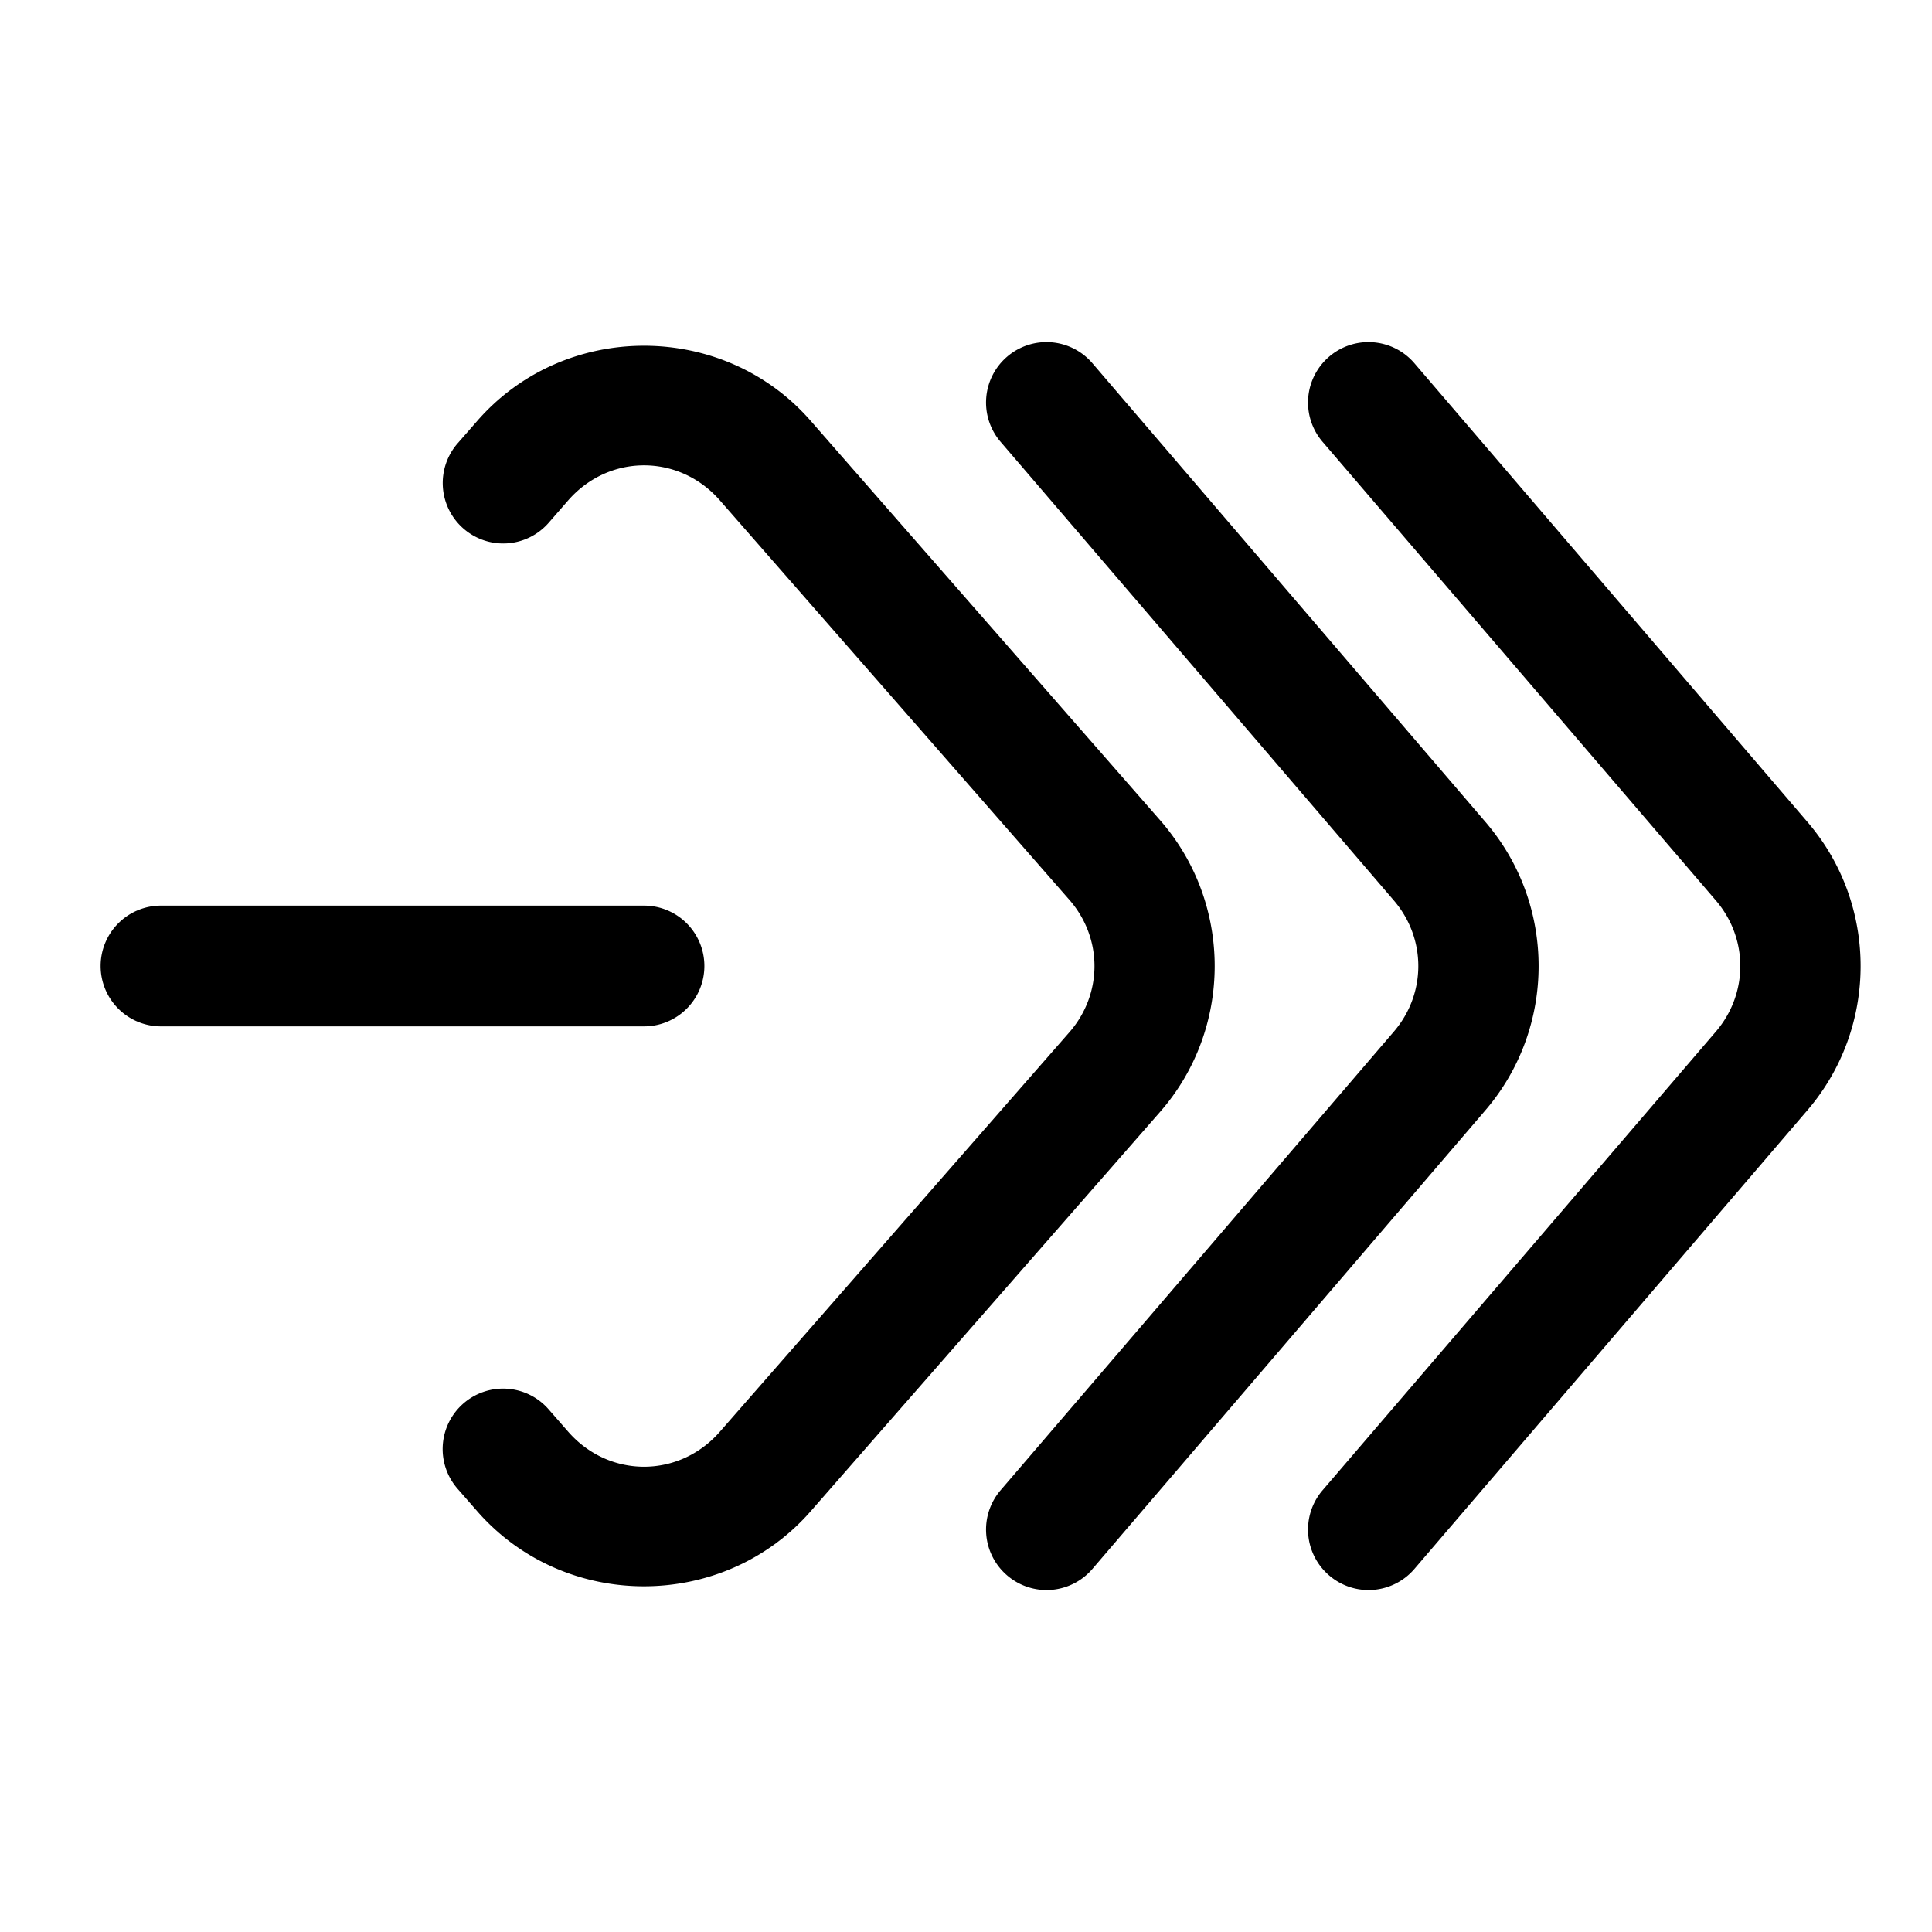 <?xml version="1.0" encoding="UTF-8" standalone="no"?>
<svg
   width="24"
   height="24"
   stroke-width="1.5"
   viewBox="0 0 24 24"
   fill="none"
   version="1.1"
   id="svg10"
   sodipodi:docname="keyframes-minus.svg"
   inkscape:version="1.2.1 (9c6d41e410, 2022-07-14)"
   xmlns:inkscape="http://www.inkscape.org/namespaces/inkscape"
   xmlns:sodipodi="http://sodipodi.sourceforge.net/DTD/sodipodi-0.dtd"
   xmlns="http://www.w3.org/2000/svg"
   xmlns:svg="http://www.w3.org/2000/svg">
  <defs
     id="defs14" />
  <sodipodi:namedview
     id="namedview12"
     pagecolor="#ffffff"
     bordercolor="#666666"
     borderopacity="1.0"
     inkscape:showpageshadow="2"
     inkscape:pageopacity="0.0"
     inkscape:pagecheckerboard="0"
     inkscape:deskcolor="#d1d1d1"
     showgrid="false"
     inkscape:zoom="34.541667"
     inkscape:cx="10.364294"
     inkscape:cy="12.014475"
     inkscape:window-width="1920"
     inkscape:window-height="1009"
     inkscape:window-x="1912"
     inkscape:window-y="-8"
     inkscape:window-maximized="1"
     inkscape:current-layer="svg10" />
  <path
     style="color:#000000;fill:currentColor;stroke-linecap:round;stroke-linejoin:round;-inkscape-stroke:none"
     d="M 2,11.25 A 0.75,0.75 0 0 0 1.25,12 0.75,0.75 0 0 0 2,12.75 H 5 8 A 0.75,0.75 0 0 0 8.75,12 0.75,0.75 0 0 0 8,11.25 H 5 Z"
     id="path2" />
  <path
     style="color:#000000;fill:currentColor;stroke-linecap:round;stroke-linejoin:round;-inkscape-stroke:none"
     d="M 8,4.295 C 7.237,4.295 6.473,4.605 5.93,5.227 L 5.686,5.506 a 0.75,0.75 0 0 0 0.07,1.059 0.75,0.75 0 0 0 1.059,-0.07 L 7.059,6.215 c 0.507,-0.579 1.376,-0.579 1.883,0 l 4.342,4.963 c 0.416,0.476 0.416,1.169 0,1.645 l -4.342,4.963 c -0.507,0.579 -1.376,0.579 -1.883,0 L 6.814,17.506 a 0.75,0.75 0 0 0 -1.059,-0.07 0.75,0.75 0 0 0 -0.07,1.059 l 0.244,0.279 c 1.087,1.242 3.054,1.242 4.141,0 l 4.342,-4.963 c 0.903,-1.032 0.903,-2.589 0,-3.621 L 10.07,5.227 C 9.527,4.605 8.763,4.295 8,4.295 Z"
     id="path4" />
  <path
     style="color:#000000;fill:currentColor;stroke-linecap:round;stroke-linejoin:round;-inkscape-stroke:none"
     d="m 13.057,4.252 a 0.75,0.75 0 0 0 -0.545,0.178 0.75,0.75 0 0 0 -0.082,1.059 l 4.885,5.697 c 0.405,0.472 0.405,1.157 0,1.629 l -4.885,5.697 a 0.75,0.75 0 0 0 0.082,1.059 0.75,0.75 0 0 0 1.059,-0.082 l 4.883,-5.699 c 0.879,-1.026 0.879,-2.552 0,-3.578 L 13.57,4.512 A 0.75,0.75 0 0 0 13.057,4.252 Z"
     id="path6" />
  <path
     style="color:#000000;fill:currentColor;stroke-linecap:round;stroke-linejoin:round;-inkscape-stroke:none"
     d="m 17.057,4.252 a 0.75,0.75 0 0 0 -0.545,0.178 0.75,0.75 0 0 0 -0.082,1.059 l 4.885,5.697 c 0.405,0.472 0.405,1.157 0,1.629 l -4.885,5.697 a 0.75,0.75 0 0 0 0.082,1.059 0.75,0.75 0 0 0 1.059,-0.082 l 4.883,-5.699 c 0.879,-1.026 0.879,-2.552 0,-3.578 L 17.57,4.512 A 0.75,0.75 0 0 0 17.057,4.252 Z"
     id="path8" />
</svg>
